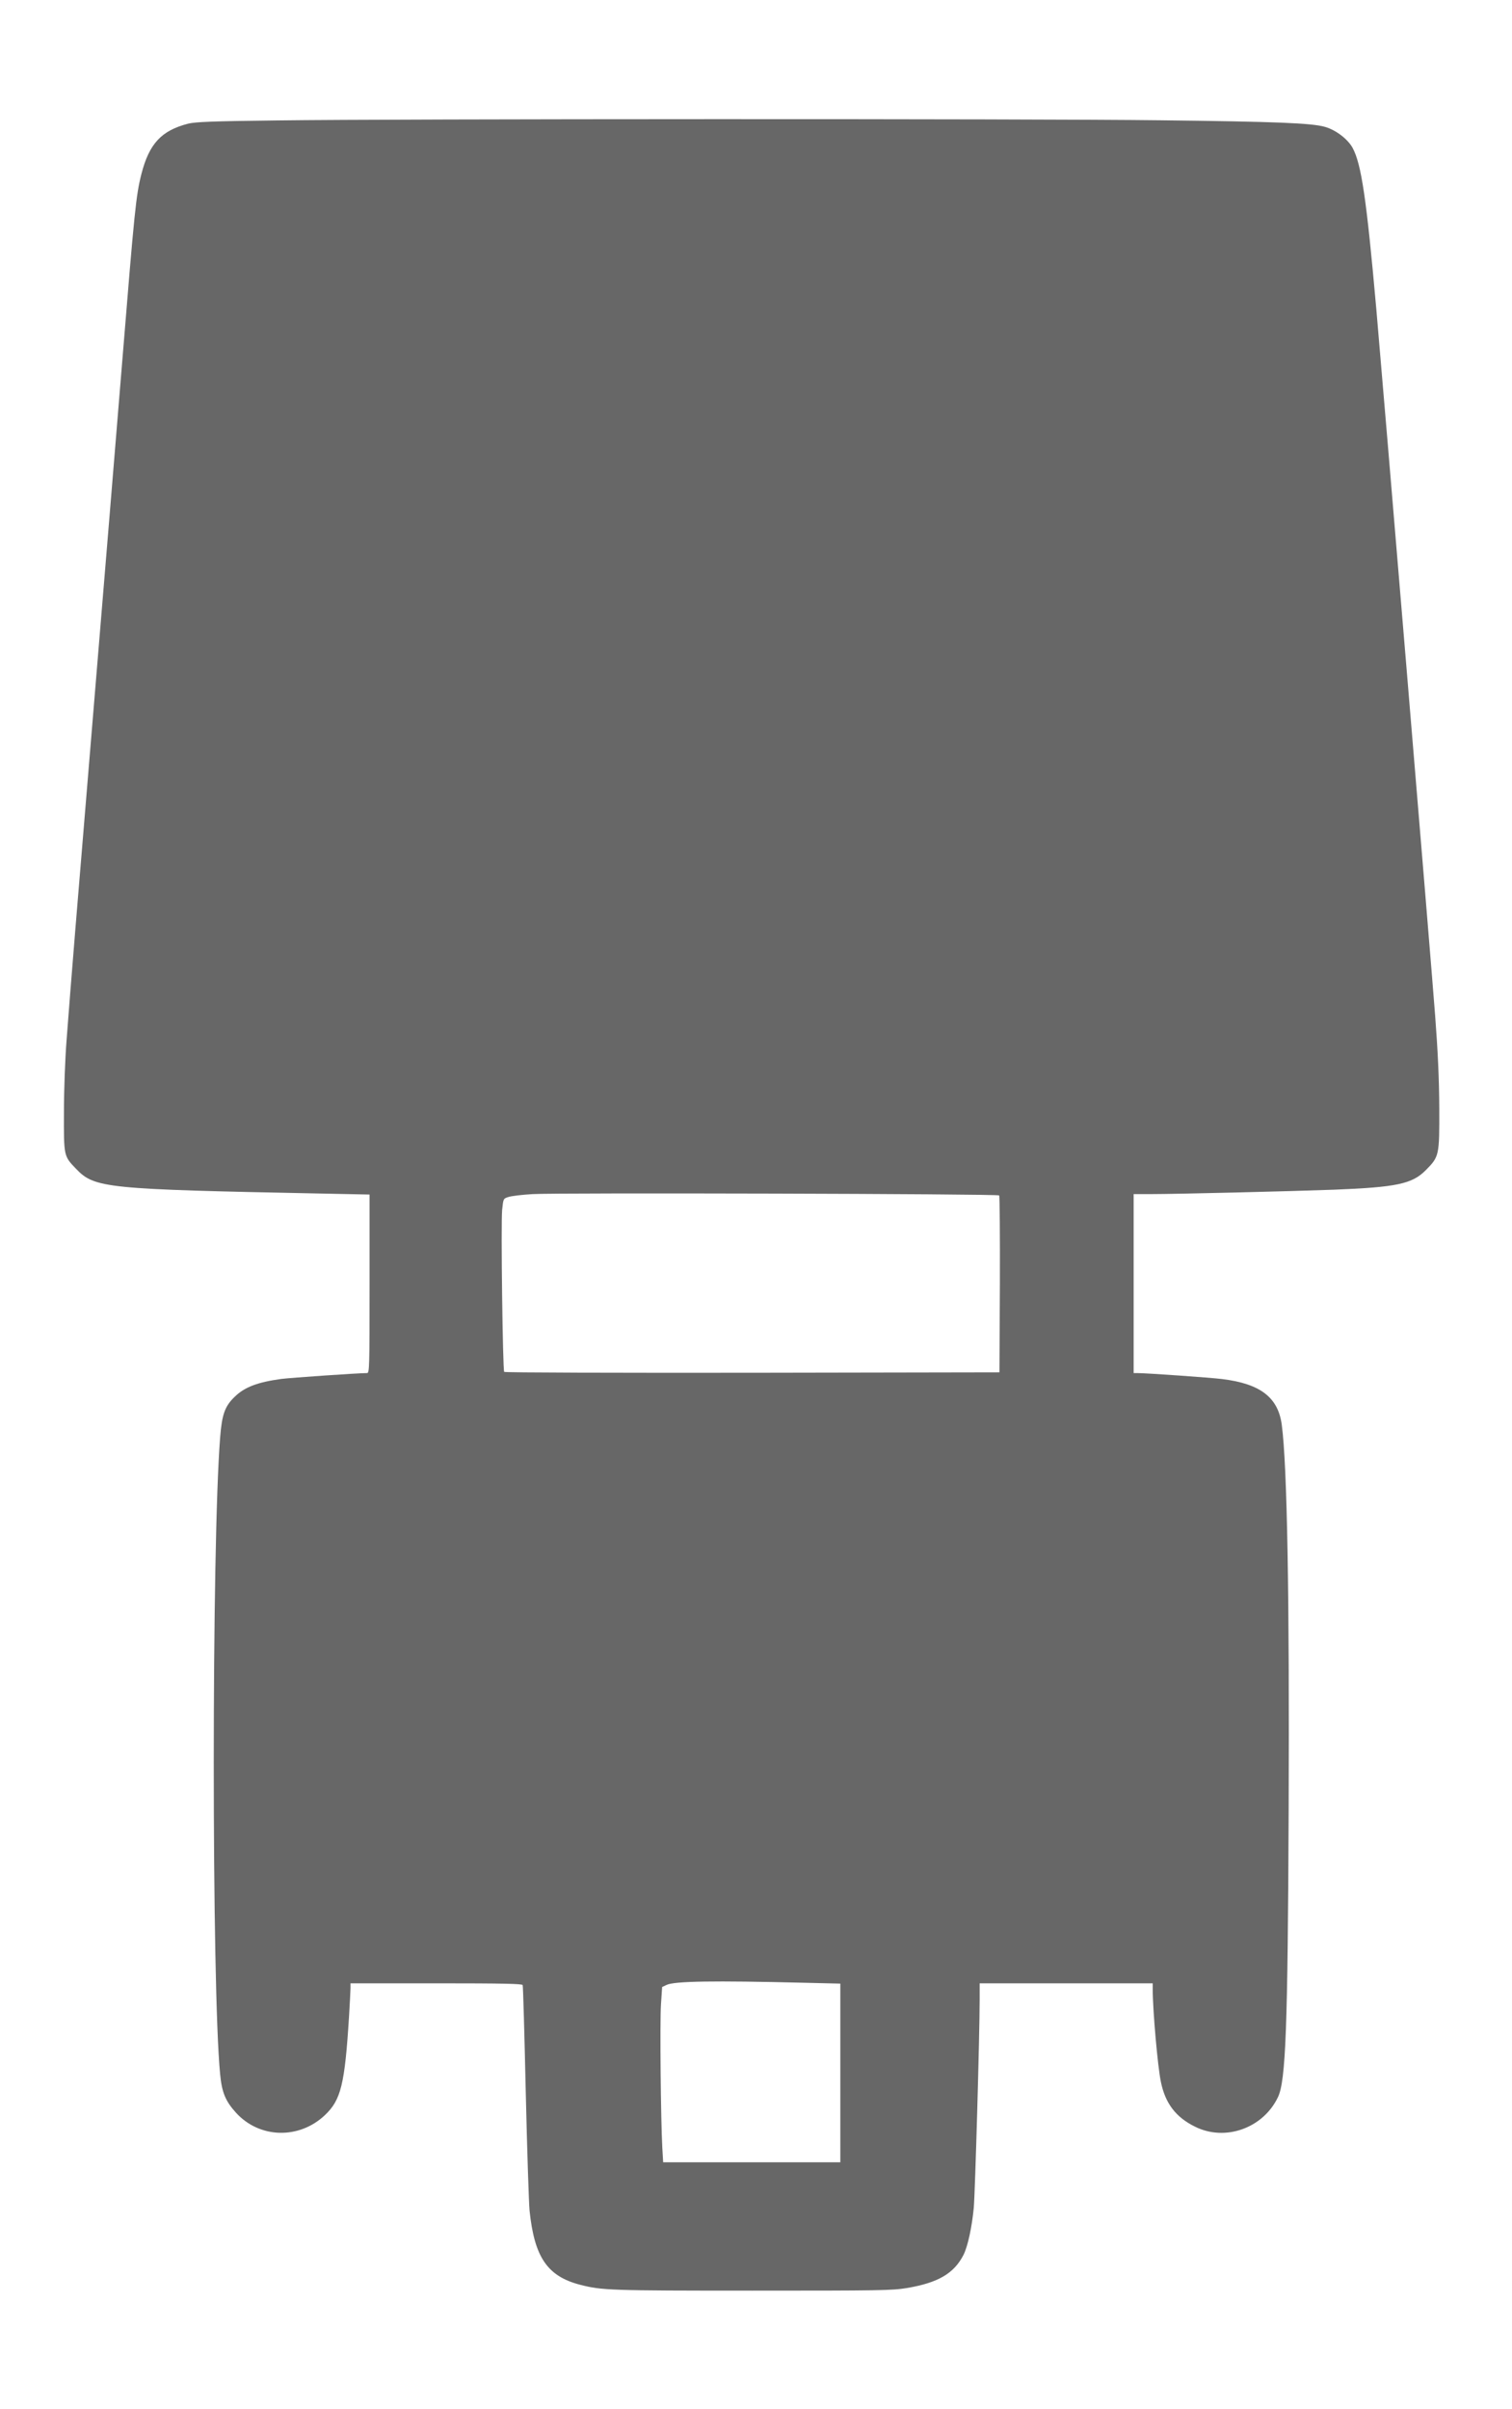<?xml version="1.0" standalone="no"?>
<!DOCTYPE svg PUBLIC "-//W3C//DTD SVG 20010904//EN"
 "http://www.w3.org/TR/2001/REC-SVG-20010904/DTD/svg10.dtd">
<svg version="1.0" xmlns="http://www.w3.org/2000/svg"
 width="1031pt" height="1642pt" viewBox="0 0 1031 1642"
 preserveAspectRatio="xMidYMid meet">

<g transform="translate(0,1642) scale(0.1,-0.1)"
fill="#676767" stroke="none">
<path d="M1890 15599 c-447 -5 -557 -10 -607 -22 -183 -47 -266 -137 -319
-344 -37 -146 -47 -250 -129 -1258 -42 -511 -129 -1576 -195 -2365 -118 -1420
-153 -1843 -186 -2280 -10 -128 -18 -339 -18 -490 -1 -302 -2 -300 83 -388
126 -132 204 -139 1659 -168 l342 -7 0 -609 c0 -572 -1 -608 -17 -608 -62 0
-522 -32 -585 -40 -162 -22 -251 -56 -318 -122 -67 -64 -87 -121 -99 -278 -58
-728 -58 -3747 0 -4340 12 -124 36 -183 109 -263 160 -175 429 -182 605 -16
110 104 136 209 165 674 5 88 10 174 10 192 l0 33 585 0 c460 0 586 -3 589
-12 3 -7 12 -335 21 -728 9 -393 21 -758 26 -810 33 -317 121 -447 345 -505
147 -38 204 -40 1174 -40 872 0 953 1 1055 18 212 36 320 99 385 226 29 58 57
187 70 321 9 106 40 1173 40 1423 l0 107 590 0 590 0 0 -38 c0 -144 34 -532
56 -635 30 -146 102 -240 232 -304 206 -103 465 -11 566 201 53 110 67 464 73
1954 6 1451 -10 2353 -47 2630 -25 186 -146 279 -405 311 -78 10 -520 41 -582
41 l-23 0 0 610 0 610 114 0 c177 0 952 19 1253 30 426 17 532 39 625 133 92
93 93 99 92 422 -1 201 -9 379 -28 630 -28 375 -359 4340 -401 4815 -67 755
-102 991 -162 1102 -33 60 -114 122 -188 143 -89 26 -336 36 -1120 45 -880 11
-5207 10 -6025 -1z m4923 -7328 c4 -4 6 -277 5 -607 l-3 -599 -1684 -3 c-927
-1 -1688 1 -1693 6 -10 10 -23 1008 -14 1104 8 77 8 77 42 88 20 7 95 16 167
20 161 10 3169 2 3180 -9z m-1335 -5367 l252 -6 0 -609 0 -609 -604 0 -604 0
-6 103 c-10 181 -17 848 -9 972 l8 120 30 14 c53 26 323 30 933 15z"/>
</g>
</svg>
